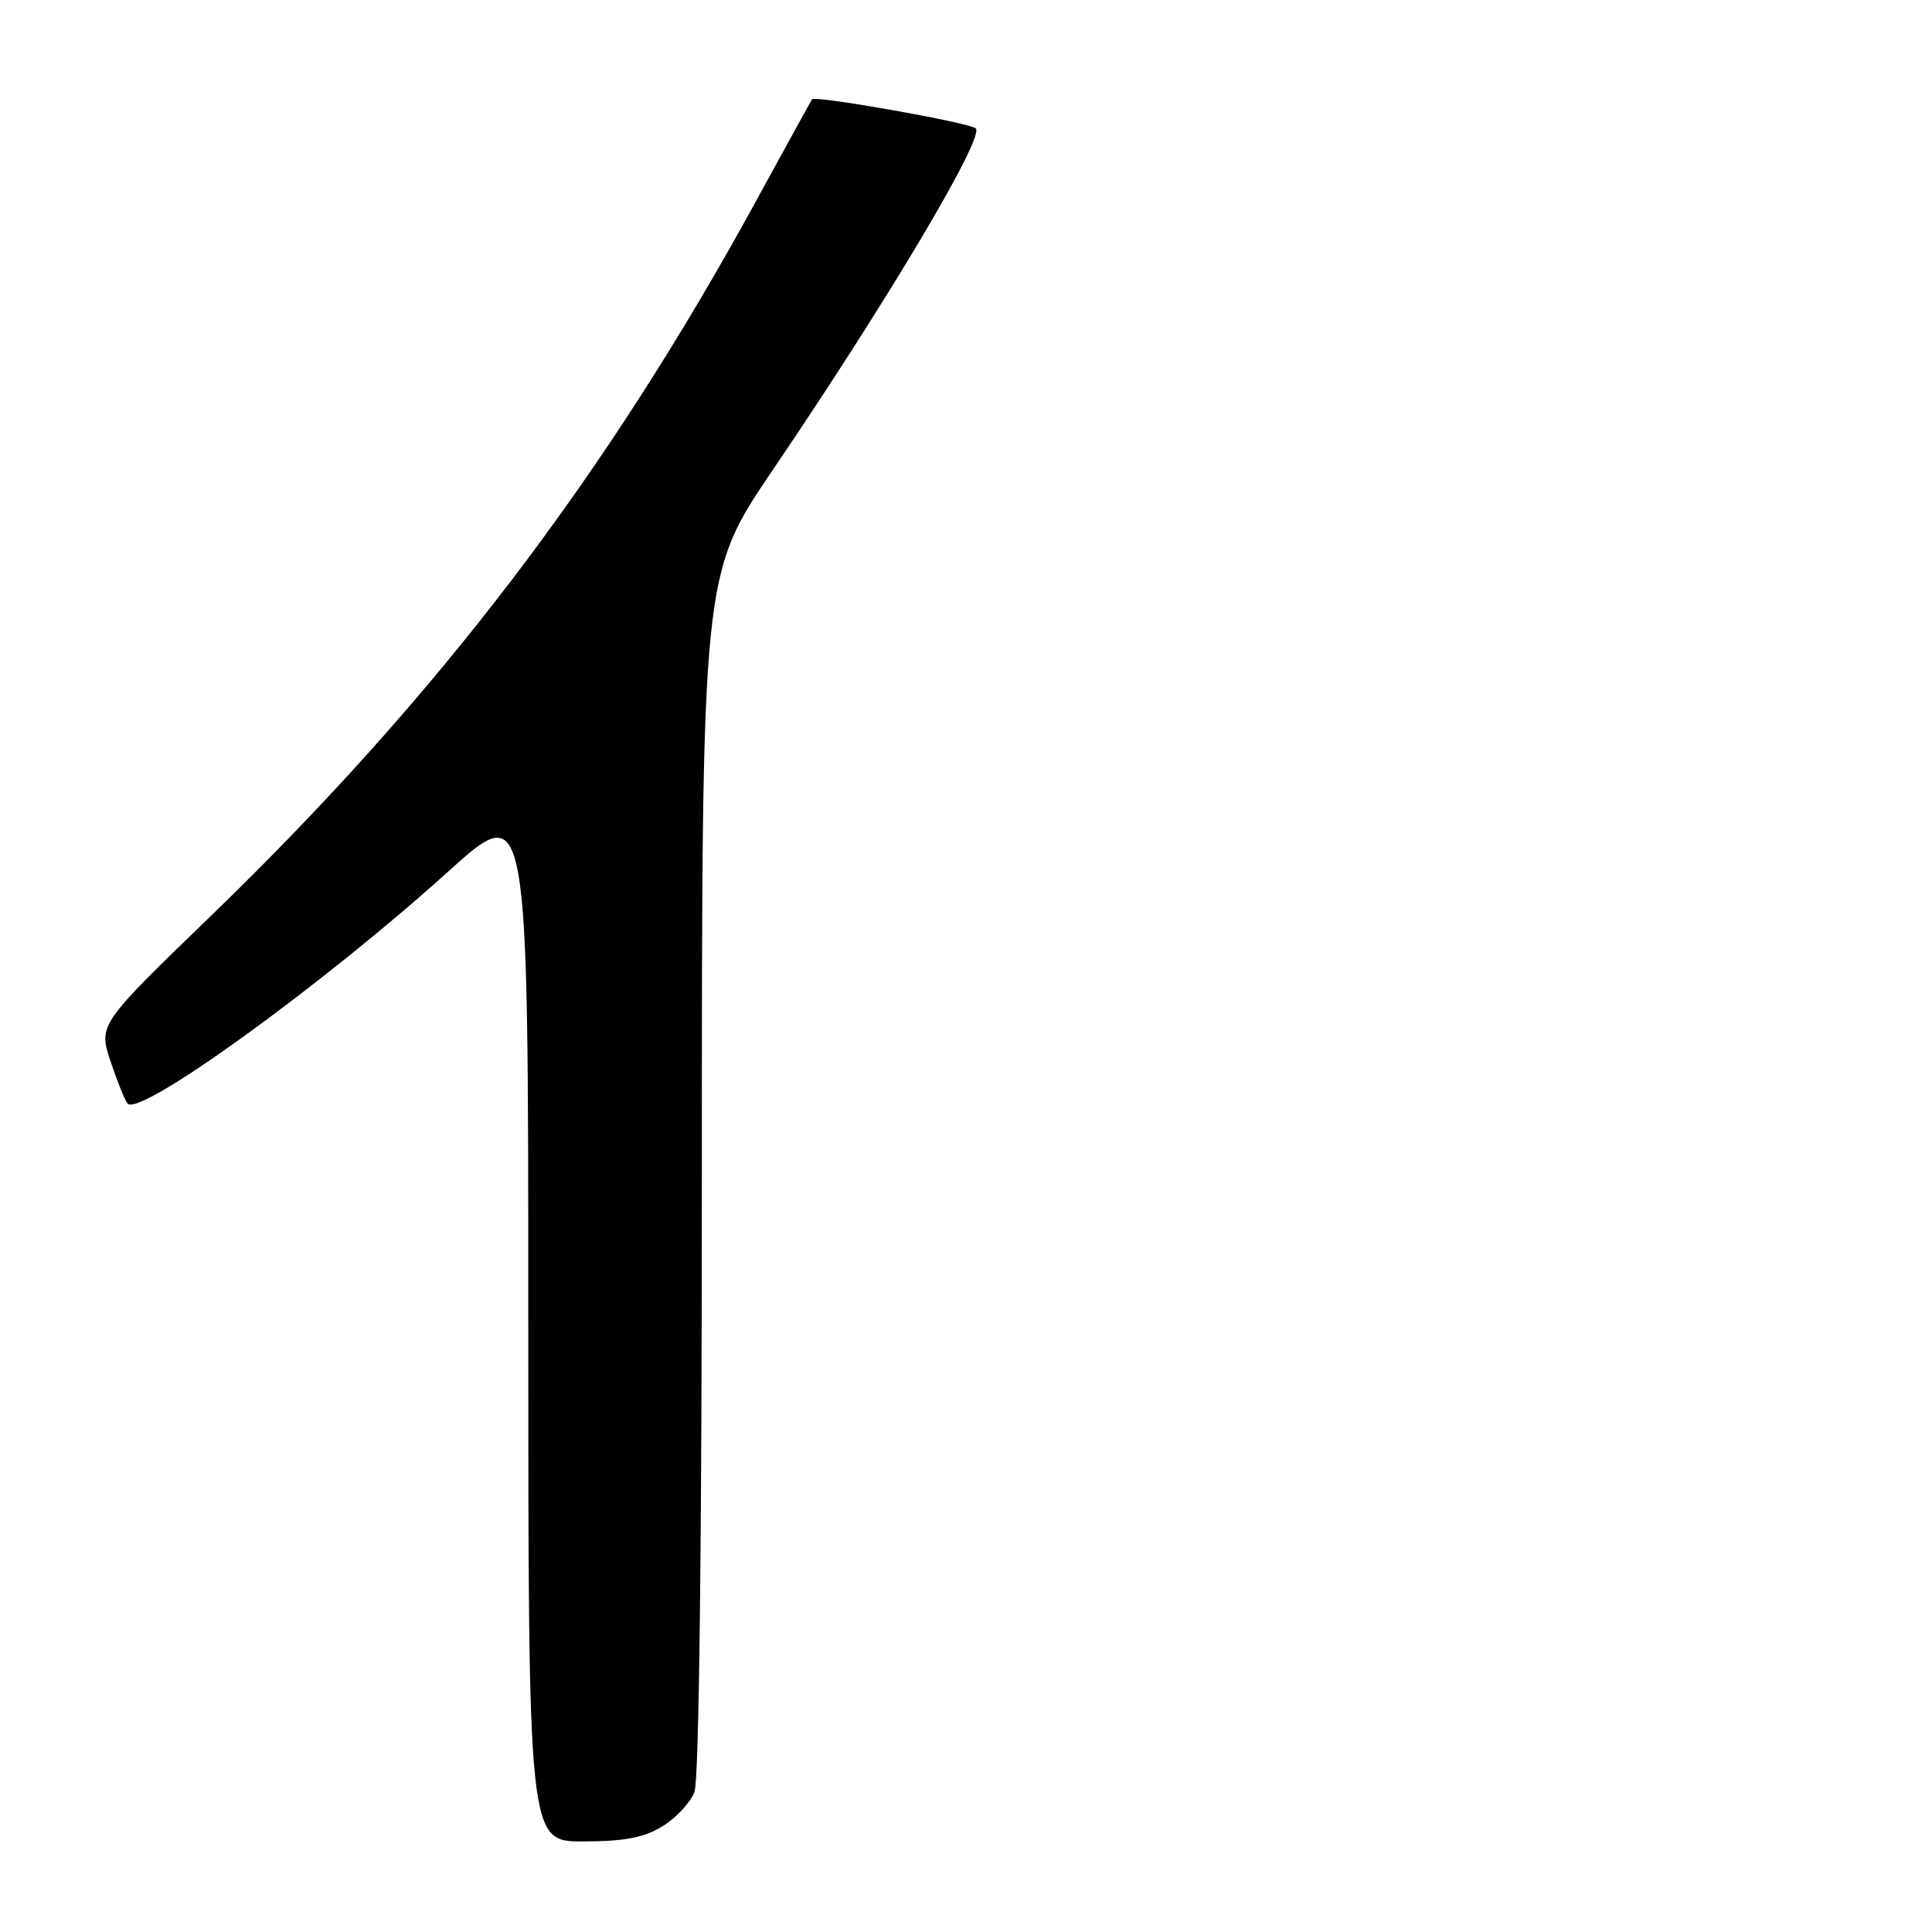 <?xml version="1.0" encoding="UTF-8" standalone="no"?>
<!DOCTYPE svg PUBLIC "-//W3C//DTD SVG 1.1//EN" "http://www.w3.org/Graphics/SVG/1.1/DTD/svg11.dtd" >
<svg xmlns="http://www.w3.org/2000/svg" xmlns:xlink="http://www.w3.org/1999/xlink" version="1.1" viewBox="0 0 256 256">
 <g >
 <path fill="currentColor"
d=" M 87.77 242.00 C 89.58 240.90 91.49 238.84 92.02 237.43 C 92.63 235.85 93.00 204.64 93.00 155.50 C 93.00 76.13 93.00 76.13 102.37 62.31 C 117.62 39.85 130.55 18.09 129.29 17.01 C 128.41 16.24 107.99 12.62 107.60 13.16 C 107.47 13.35 104.16 19.35 100.25 26.51 C 80.26 63.10 58.09 92.19 28.09 121.22 C 13.04 135.77 13.04 135.77 14.65 140.64 C 15.54 143.31 16.56 145.83 16.91 146.23 C 18.52 148.04 42.77 130.49 59.34 115.53 C 70.00 105.90 70.00 105.90 70.00 174.95 C 70.00 244.00 70.00 244.00 77.25 244.00 C 82.73 243.99 85.30 243.51 87.77 242.00 Z "/>
</g>
</svg>